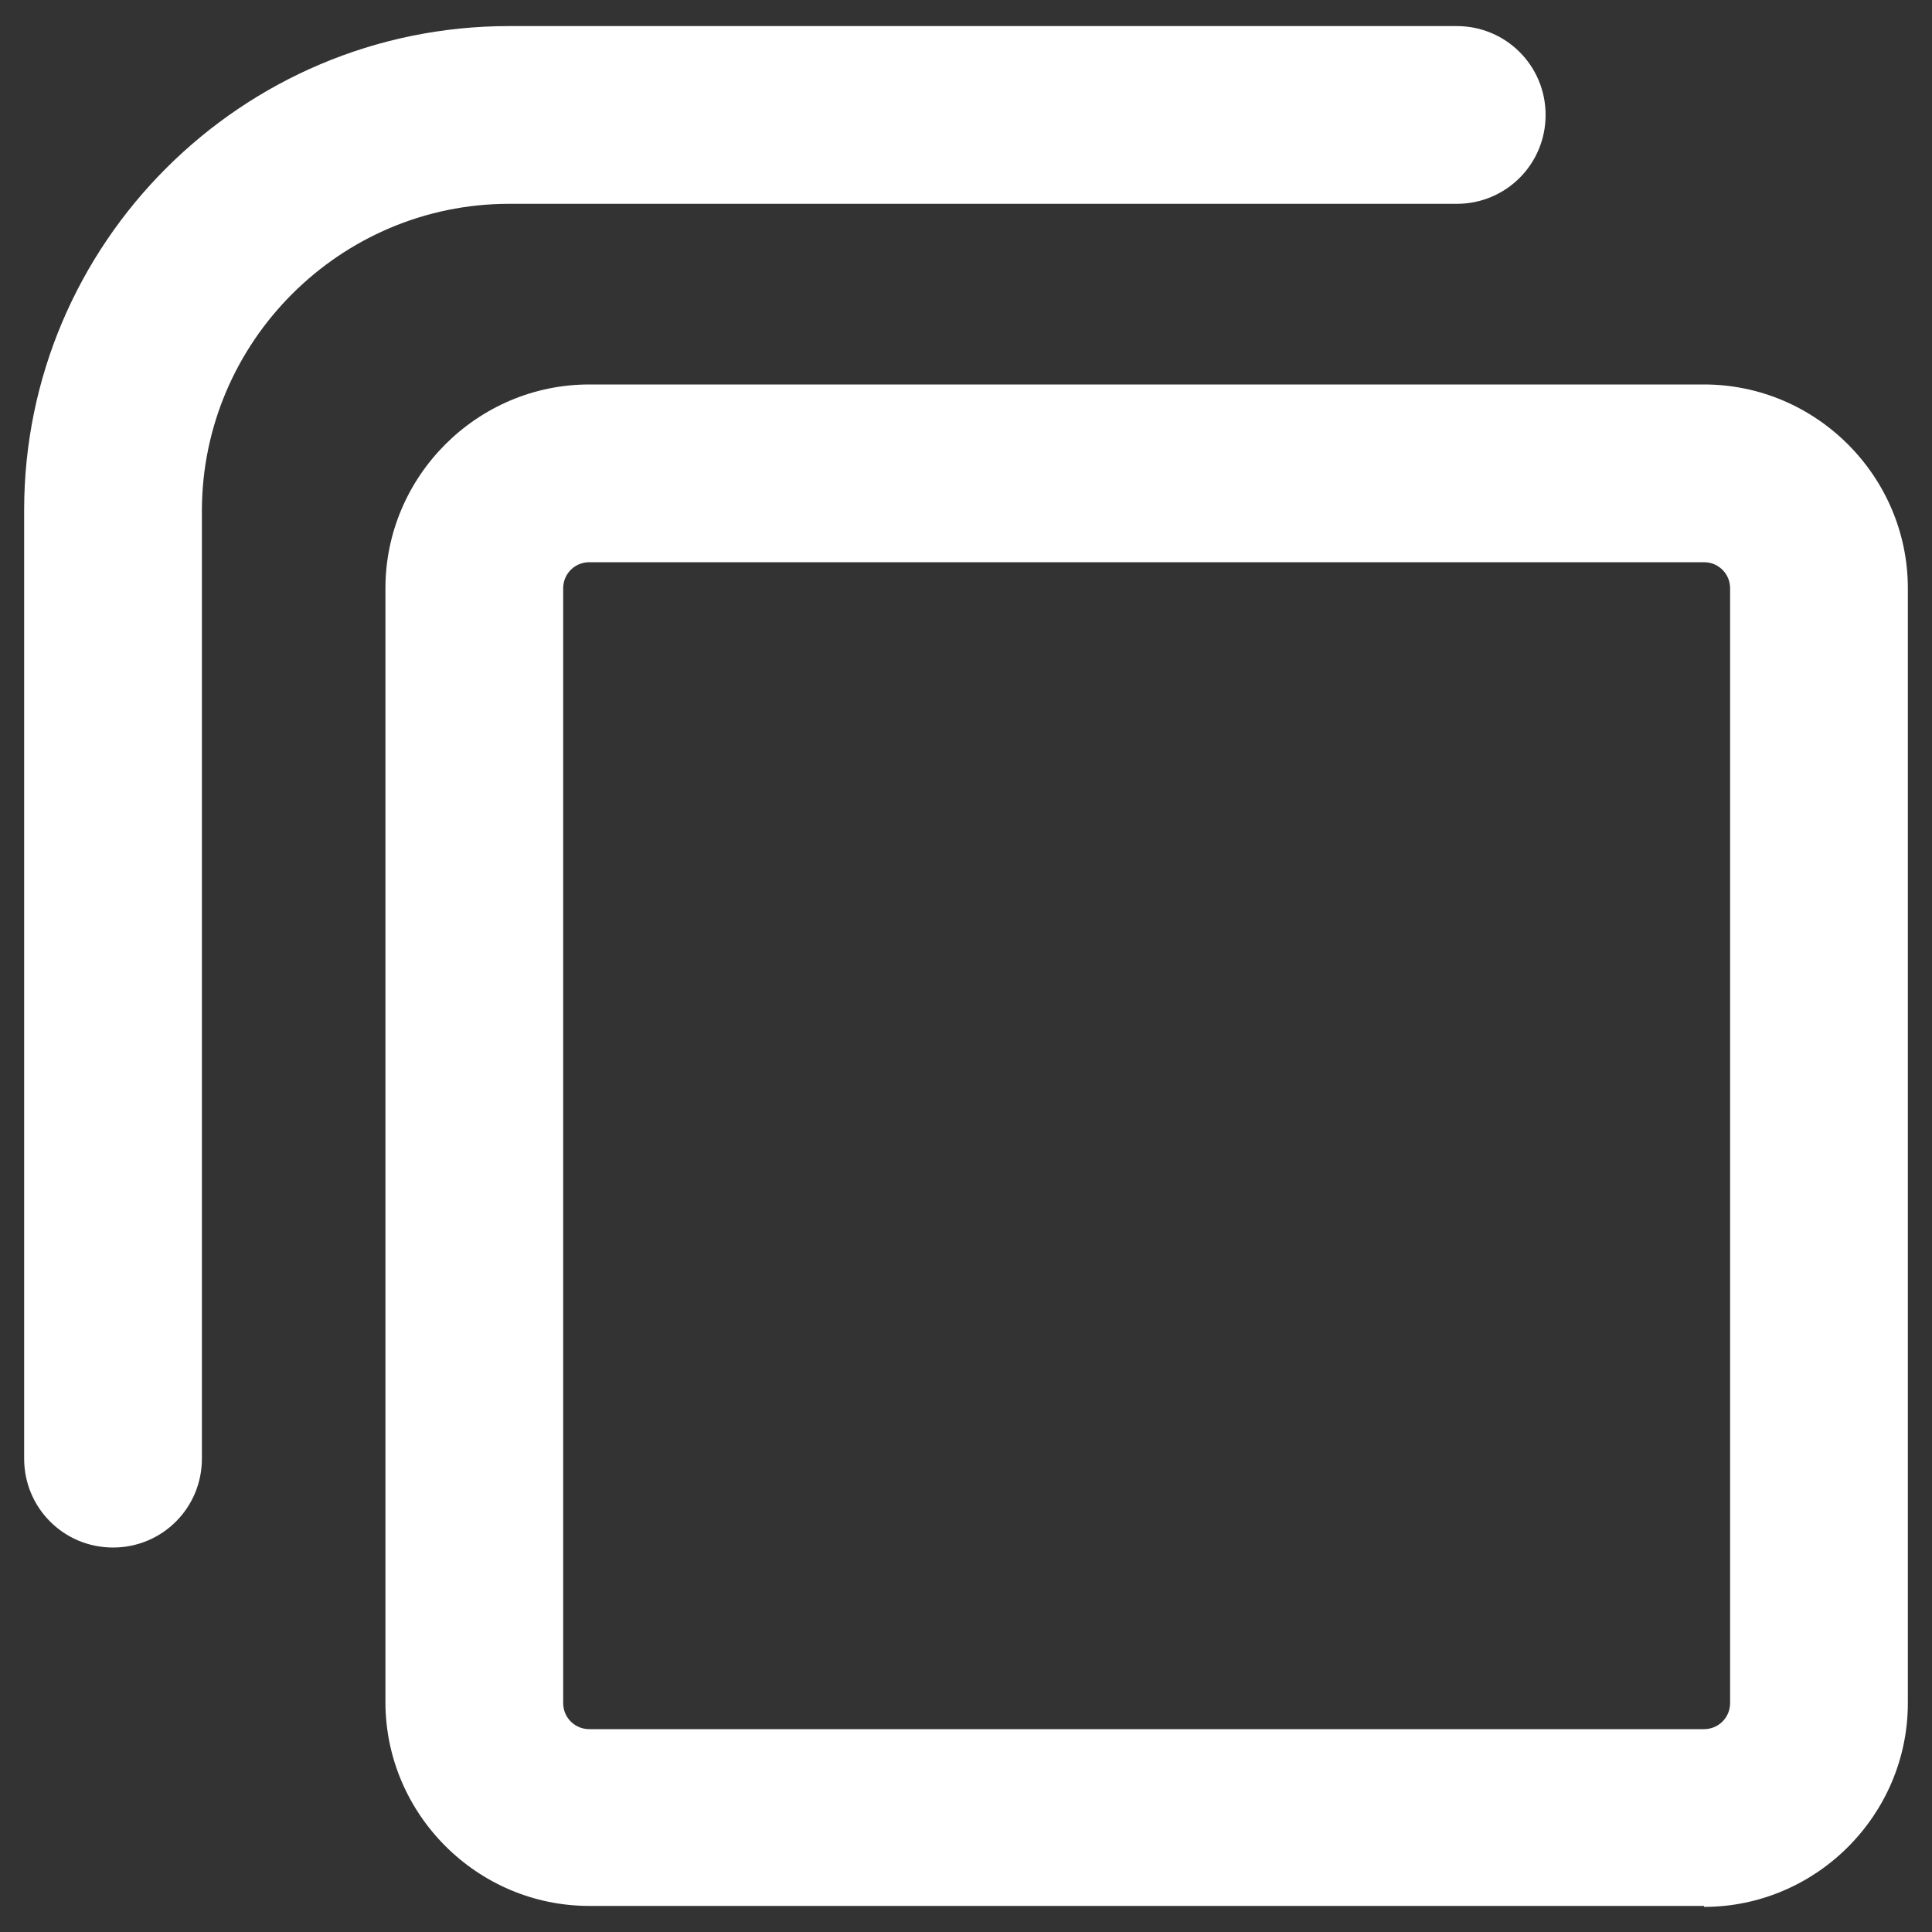 <?xml version="1.0" encoding="UTF-8"?>
<svg id="_레이어_1" data-name="레이어 1" xmlns="http://www.w3.org/2000/svg" viewBox="0 0 20 20">
  <rect x="0" y="0" width="20" height="20" fill="#333333" stroke="none"/>
  <defs>
    <style>
      .cls-1 {
        fill: #fff;
      }
    </style>
  </defs>
  <path class="cls-1" d="M17.64,19.73H6.1c-1.16,0-2.11-.95-2.11-2.11V6.09c0-1.16.95-2.11,2.11-2.11h11.54c1.16,0,2.11.95,2.11,2.11v11.54c0,1.16-.95,2.11-2.11,2.11ZM6.1,5.82c-.15,0-.27.12-.27.27v11.54c0,.15.12.27.27.27h11.54c.15,0,.27-.12.27-.27V6.09c0-.15-.12-.27-.27-.27H6.1Z"/>
  <path class="cls-1" d="M1.17,16.02c-.51,0-.92-.41-.92-.92V5.28C.25,2.52,2.5.27,5.27.27h9.81c.51,0,.92.41.92.92s-.41.92-.92.92H5.27c-1.75,0-3.18,1.43-3.18,3.18v9.81c0,.51-.41.92-.92.92Z"/>
</svg>